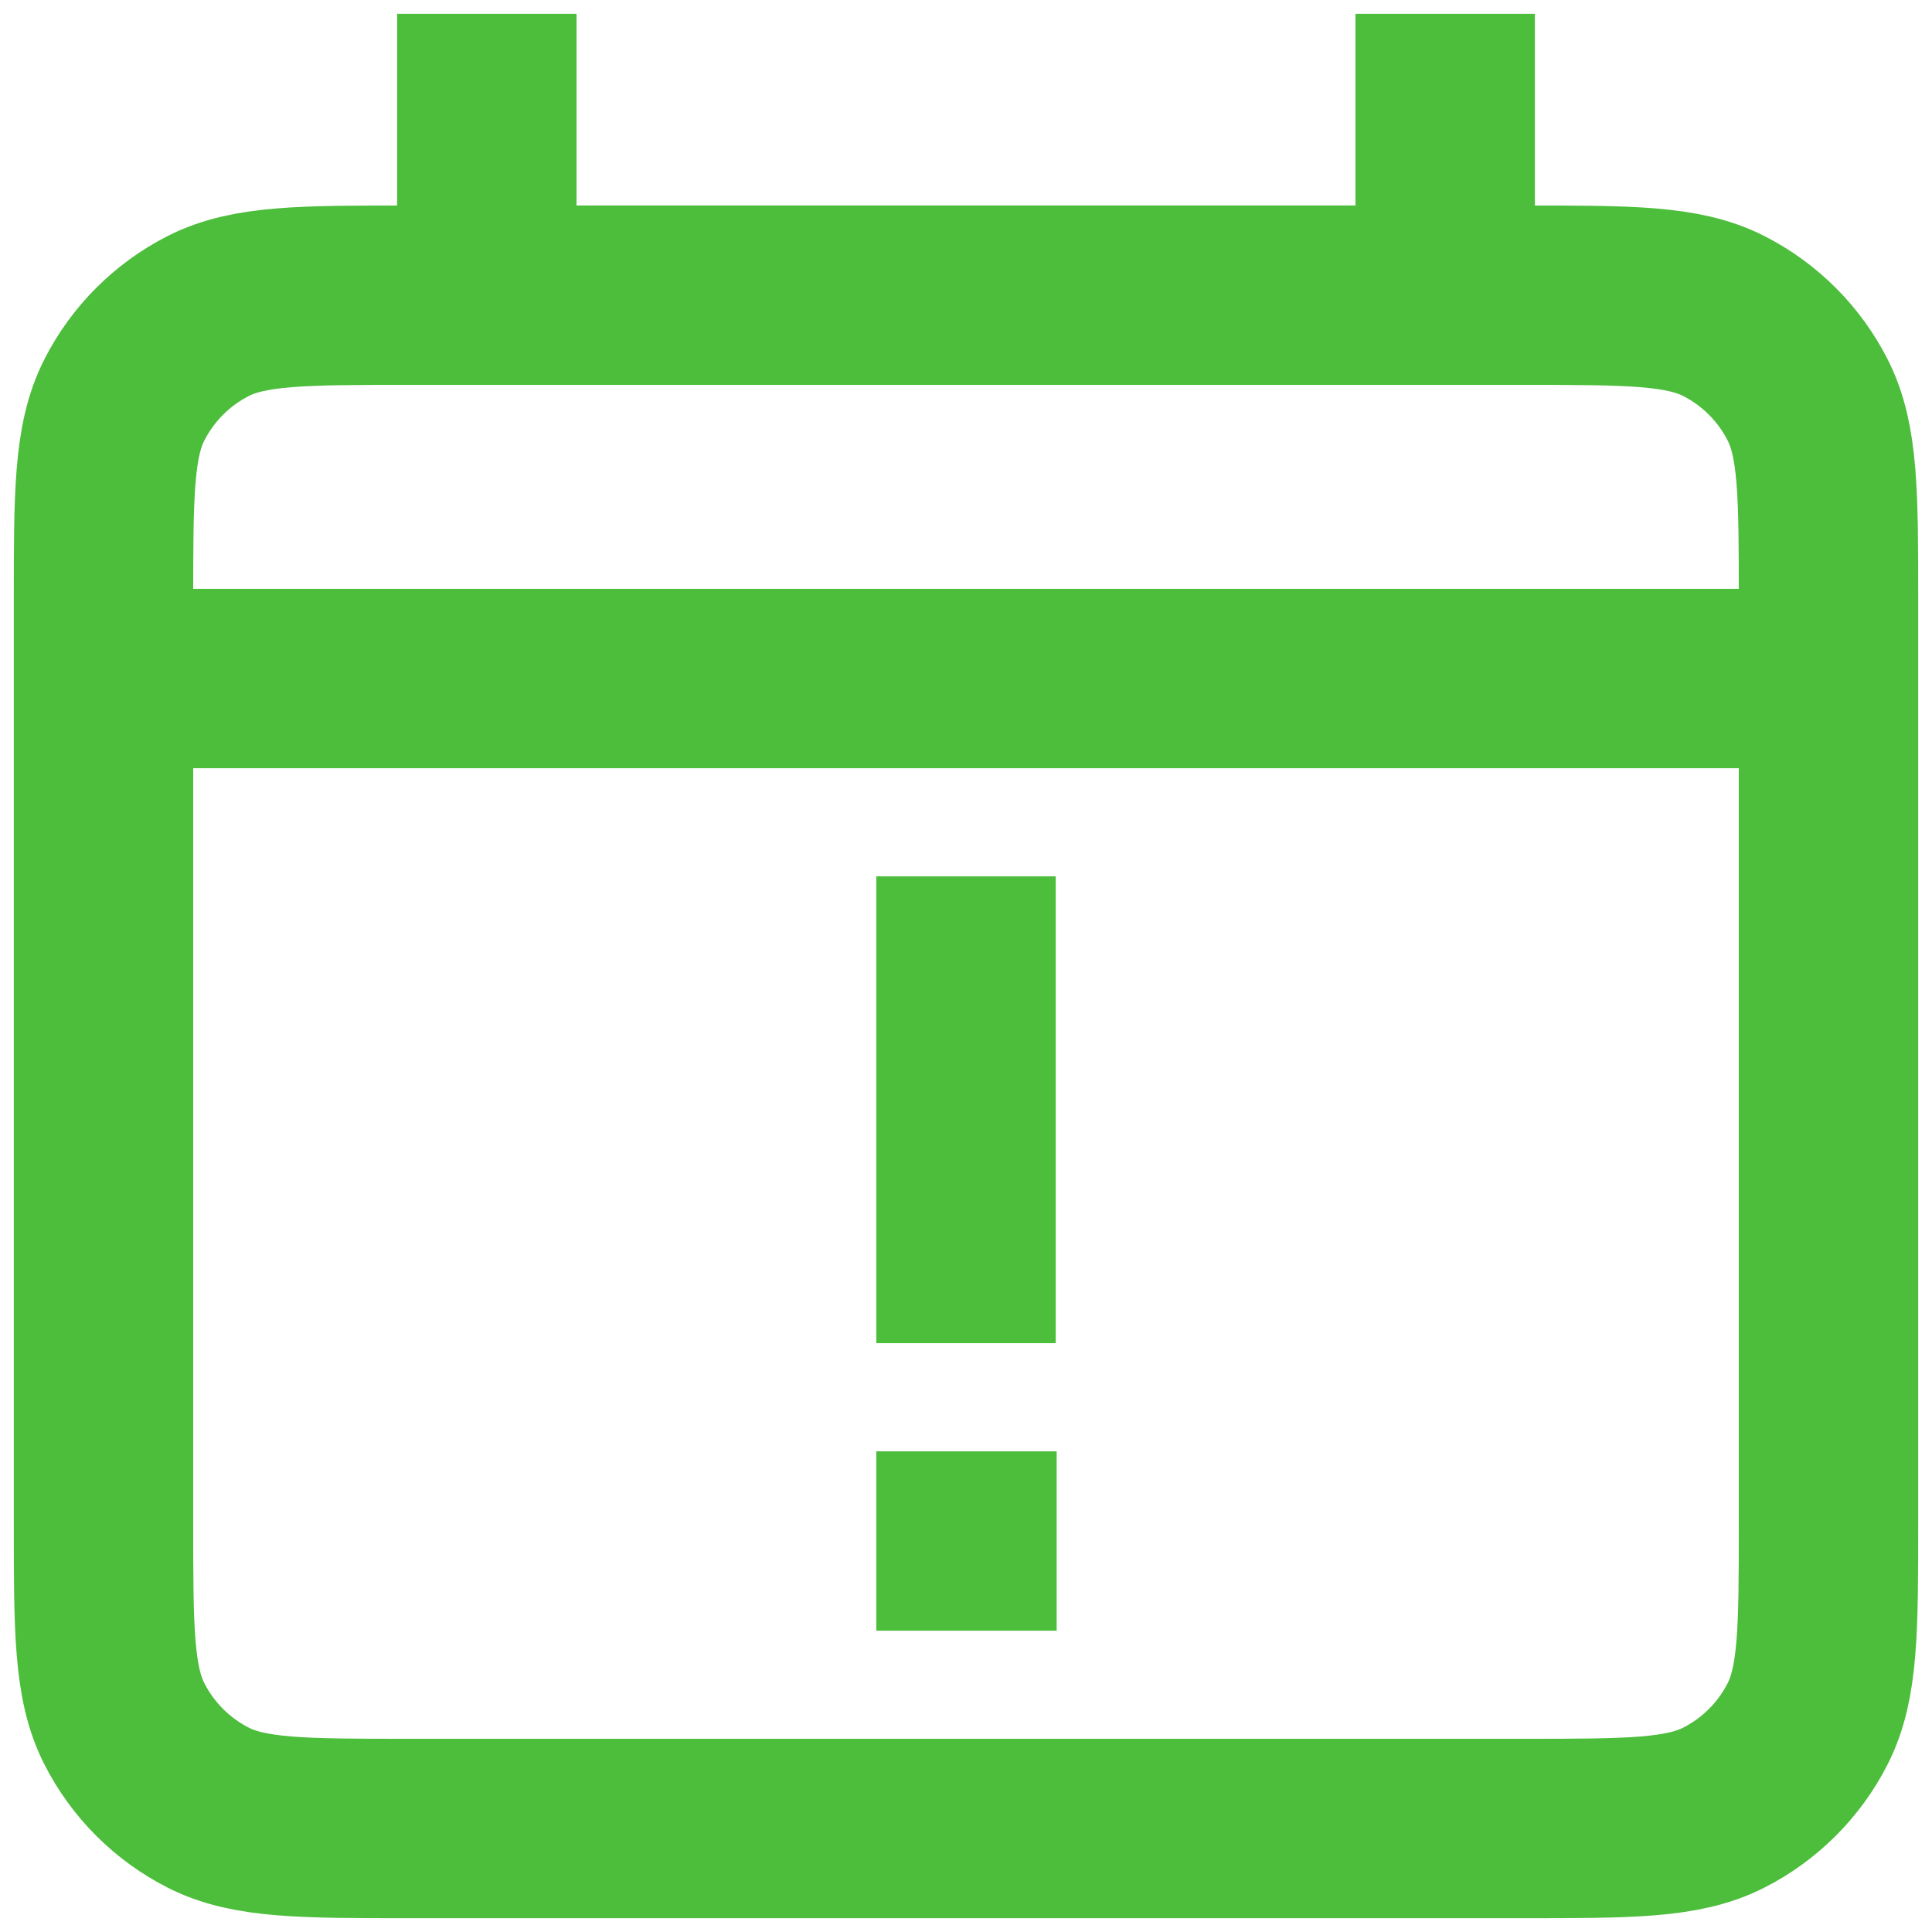<svg width="56" height="56" viewBox="0 0 56 56" fill="none" xmlns="http://www.w3.org/2000/svg">
<path d="M3 19.667H53M28 28V36.333M28 44.667H28.028M14.111 3V8.556M41.889 3V8.556M11.889 53H44.111C47.222 53 48.778 53 49.967 52.394C51.012 51.862 51.862 51.012 52.394 49.967C53 48.778 53 47.222 53 44.111V17.444C53 14.333 53 12.777 52.394 11.589C51.862 10.544 51.012 9.694 49.967 9.161C48.778 8.556 47.222 8.556 44.111 8.556H11.889C8.777 8.556 7.222 8.556 6.033 9.161C4.988 9.694 4.138 10.544 3.606 11.589C3 12.777 3 14.333 3 17.444V44.111C3 47.222 3 48.778 3.606 49.967C4.138 51.012 4.988 51.862 6.033 52.394C7.222 53 8.777 53 11.889 53Z" stroke="#4DBD3C" stroke-width="5.2" stroke-linecap="square"/>
</svg>
